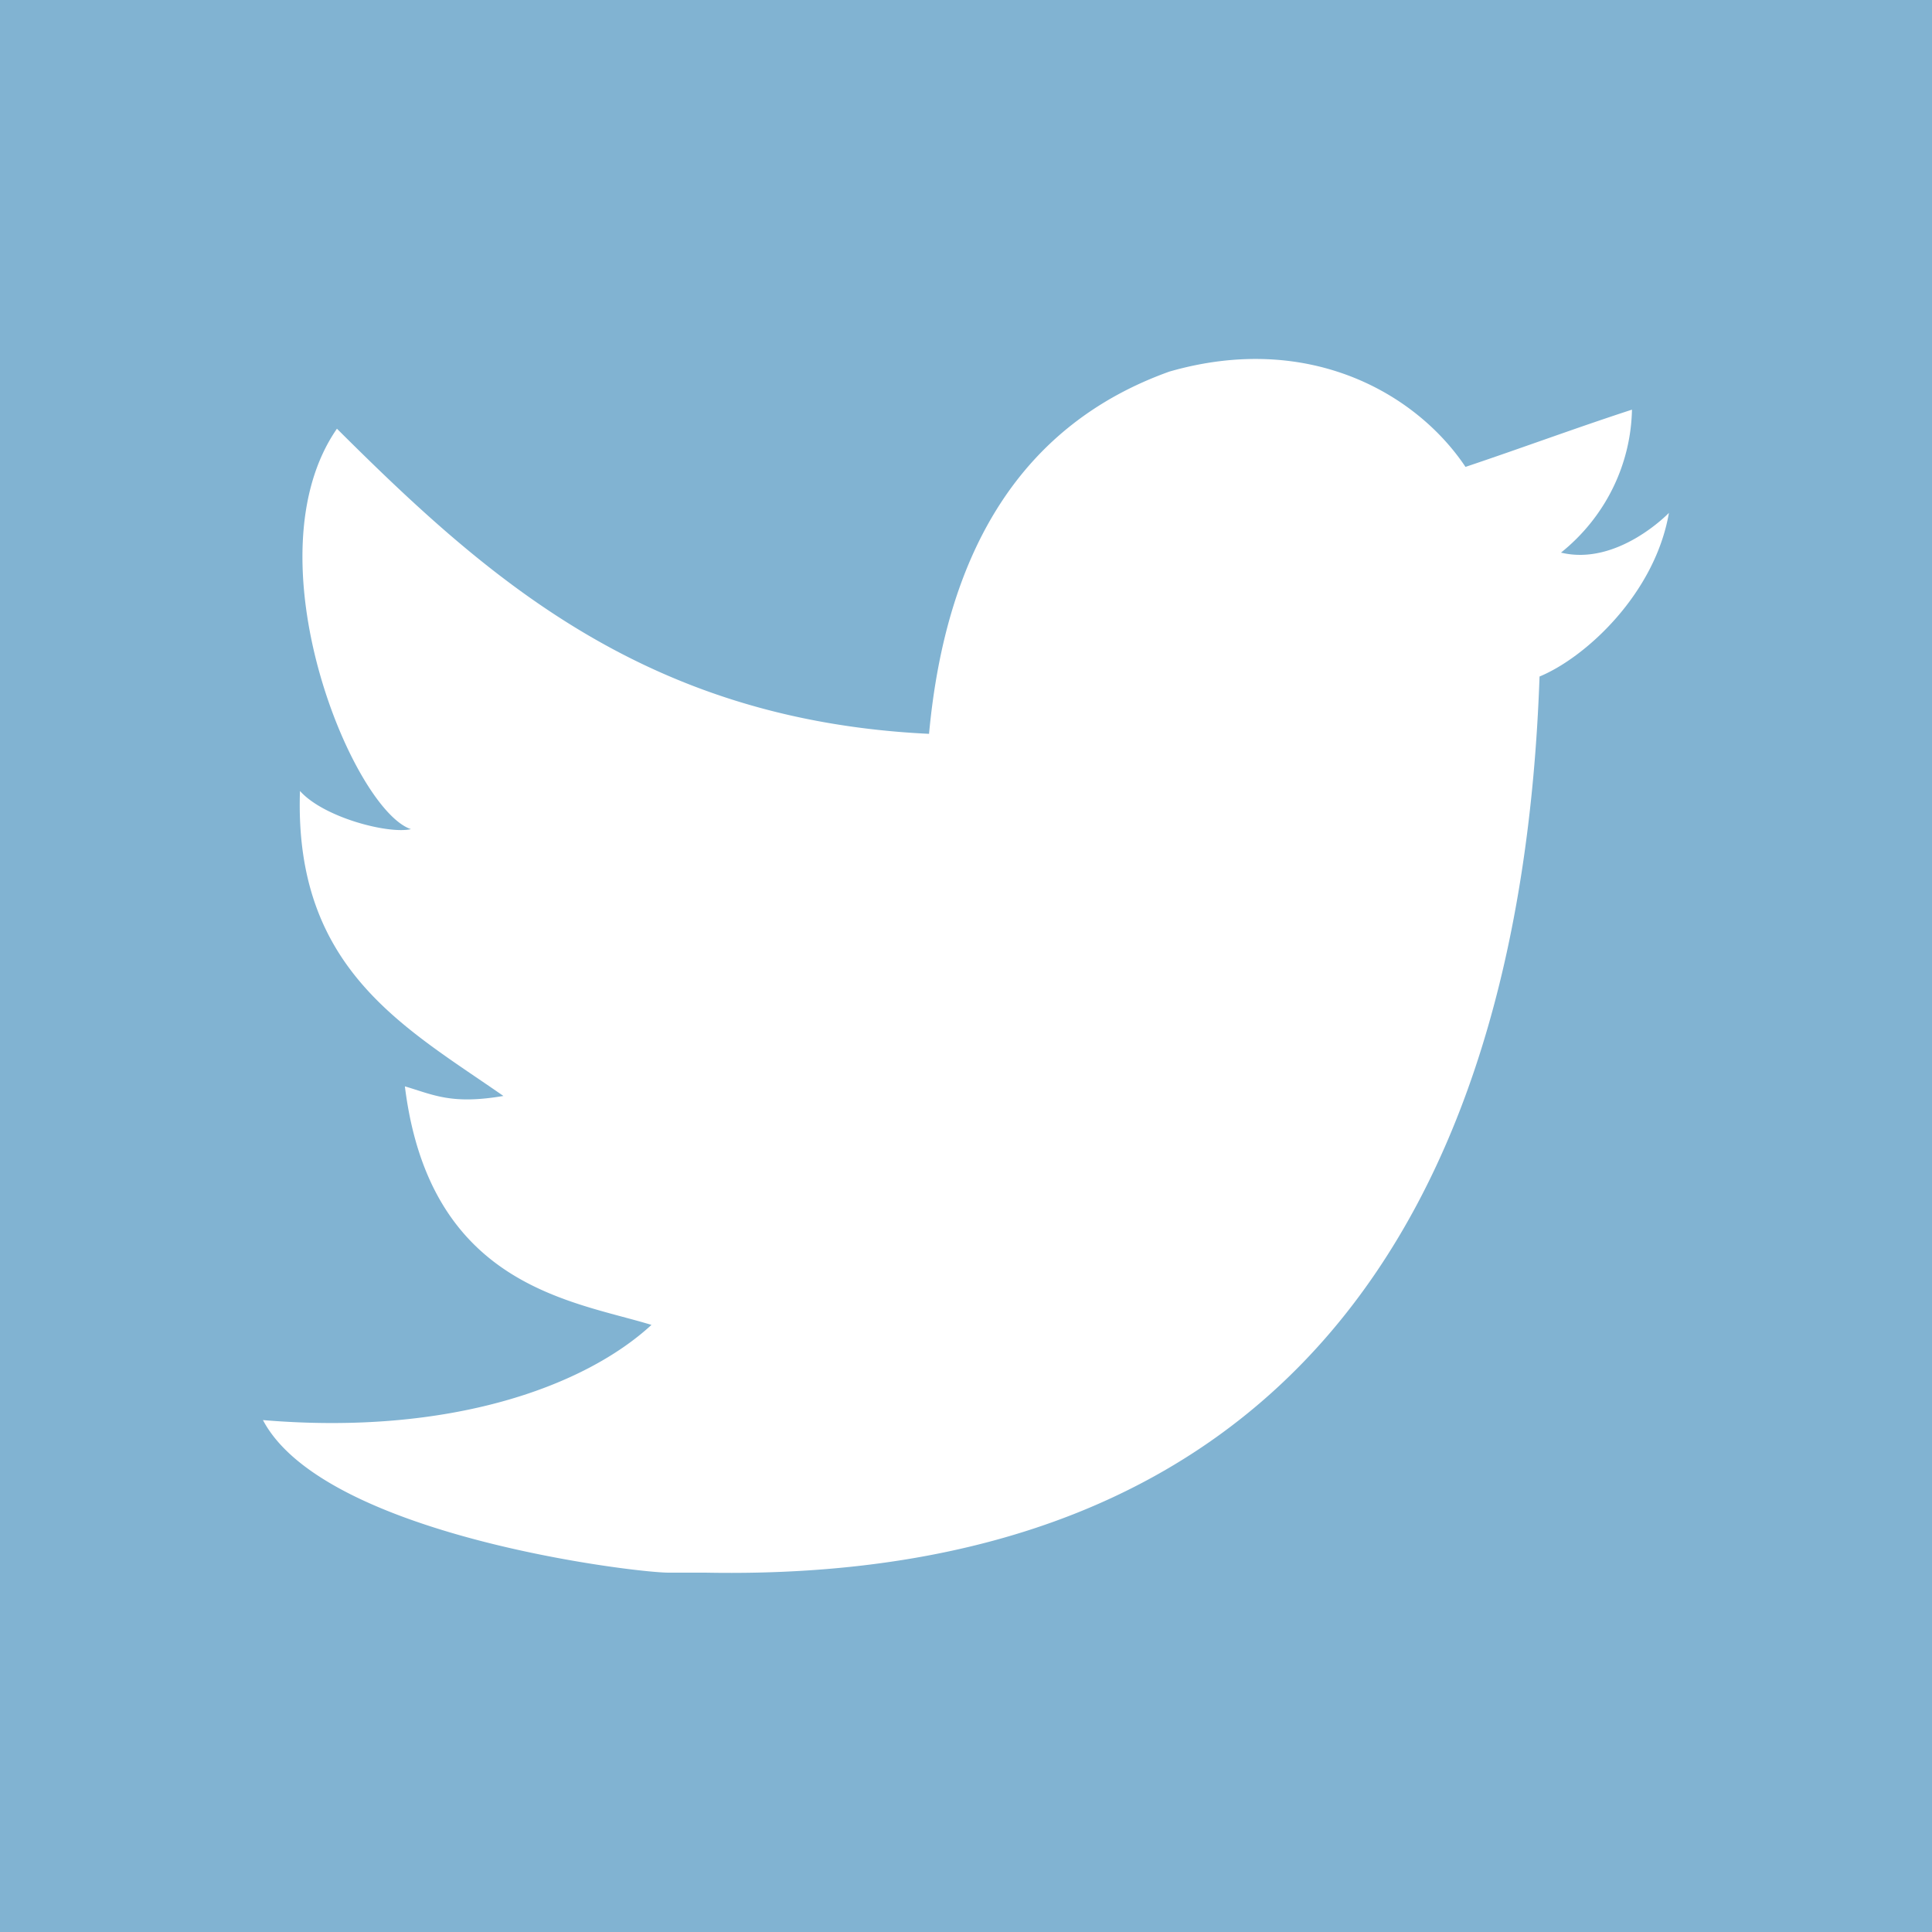 <svg xmlns="http://www.w3.org/2000/svg" xmlns:xlink="http://www.w3.org/1999/xlink" width="30" height="30" viewBox="0 0 30 30">
  <rect width="100%" height="100%" fill="#81b3d2" />
  <path fill="#ffffff" d="M18.158,5.77 c2.166,-0.623 3.836,0.339 4.598,1.48 c0.865,-0.29 1.711,-0.604 2.585,-0.889 a3.014,2.945 0 0 1 -1.102,2.22 c0.881,0.213 1.676,-0.617 1.676,-0.617 c-0.217,1.256 -1.293,2.245 -2.009,2.541 c-0.297,8.476 -4.081,14.085 -12.954,13.915 h-0.573 c-0.527,0 -5.353,-0.578 -6.296,-2.369 c2.919,0.246 5.004,-0.53 6.033,-1.478 c-1.234,-0.377 -3.444,-0.599 -3.829,-3.704 c0.449,0.133 0.725,0.286 1.53,0.149 C6.274,15.945 4.563,15.045 4.658,12.282 c0.366,0.412 1.372,0.673 1.723,0.593 C5.477,12.572 3.849,8.656 5.232,6.657 c2.337,2.328 4.801,4.528 9.194,4.738 C14.693,8.515 15.887,6.585 18.158,5.77 z" /></svg>
